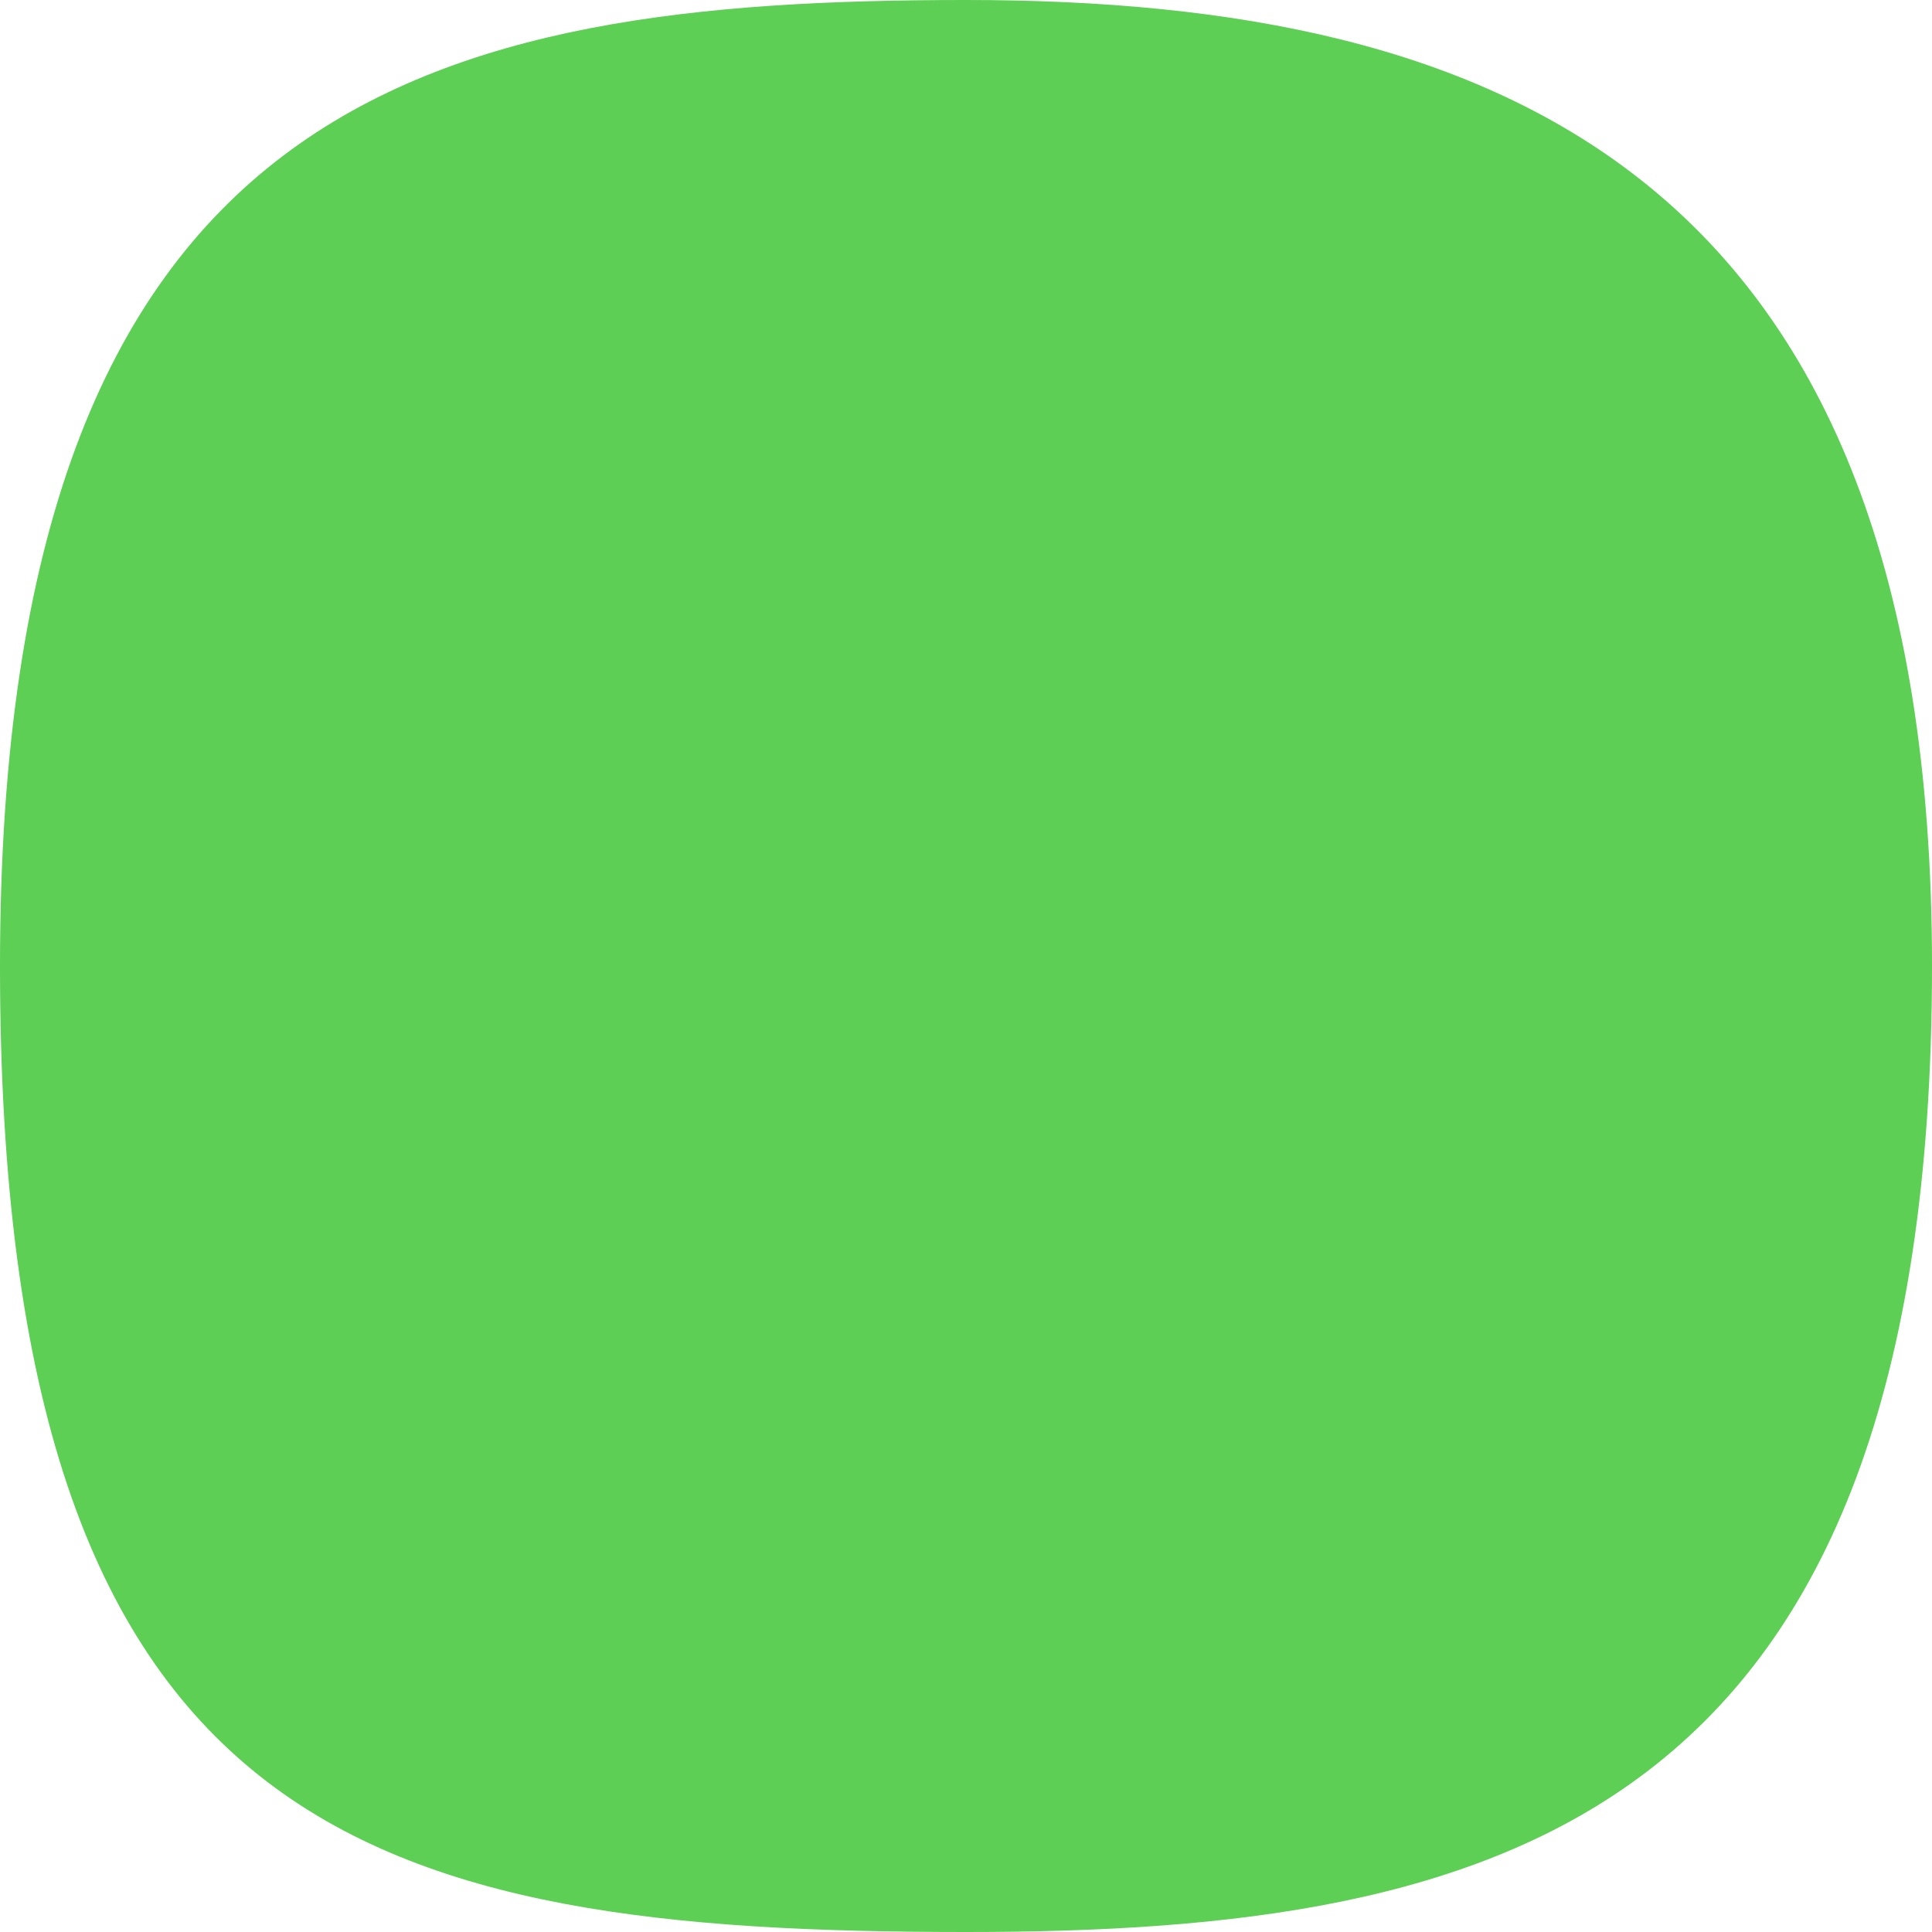 <svg width="256" height="256" viewBox="0 0 256 256" fill="none" xmlns="http://www.w3.org/2000/svg">
<path d="M256 128C256 241.418 198.692 256 128 256C49.148 256 -0 243.578 1.19676e-08 128C0 12.422 57.308 0 128 0C198.692 0 256 23.224 256 128Z" fill="#5CCF54"/>
</svg>
